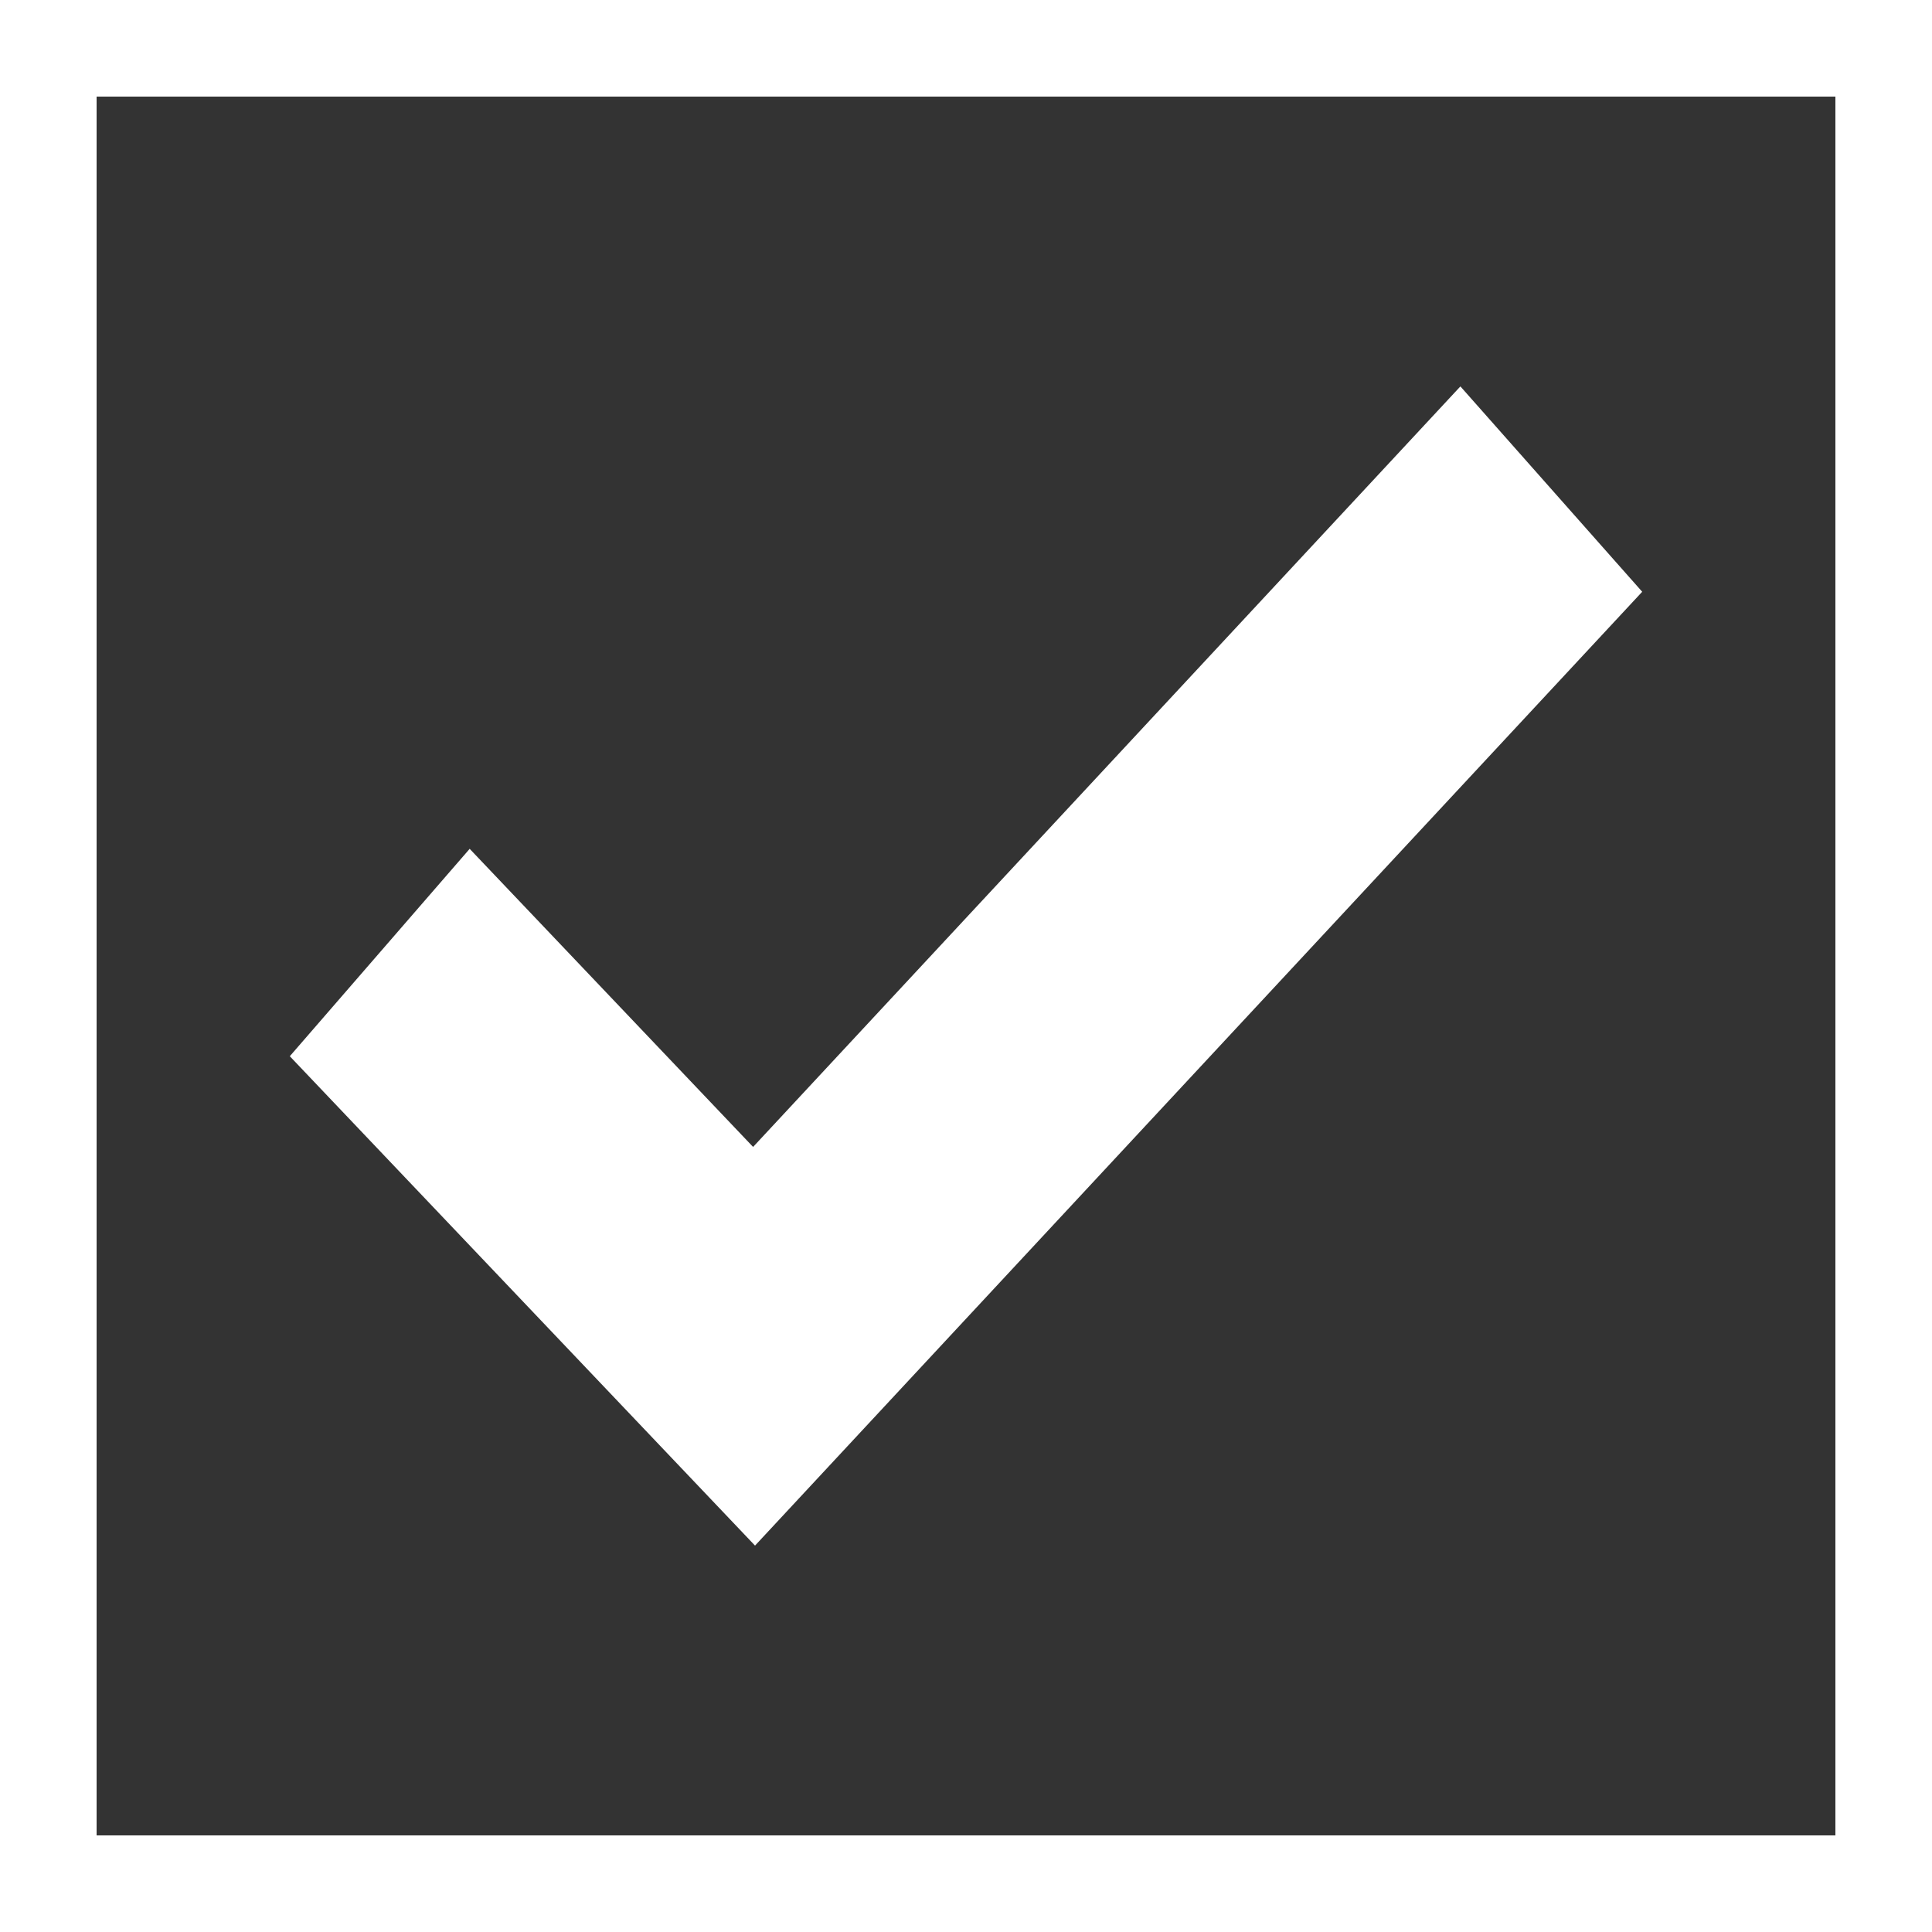 <?xml version="1.0" encoding="UTF-8"?>
<svg width="20px" height="20px" viewBox="0 0 20 20" version="1.1" xmlns="http://www.w3.org/2000/svg" xmlns:xlink="http://www.w3.org/1999/xlink">
    <rect x="0" y="0" width="20" height="20" fill="#333333" stroke="none"/>
    <title>多选选中</title>
    <g id="多选选中" stroke="none" stroke-width="1" fill="none" fill-rule="evenodd">
        <g id="对勾_块" transform="translate(3, 4)" fill="#FFFFFF" fill-rule="nonzero">
            <polygon id="路径" points="12.118 0 14 2.126 4.816 12 0 6.934 1.862 4.787 4.796 7.873"></polygon>
        </g>
        <path d="M20,0 L20,20 L0,20 L0,0 L20,0 Z M19,1 L1,1 L1,19 L19,19 L19,1 Z" id="矩形" fill="#FFFFFF" fill-rule="nonzero"></path>
    </g>
</svg>